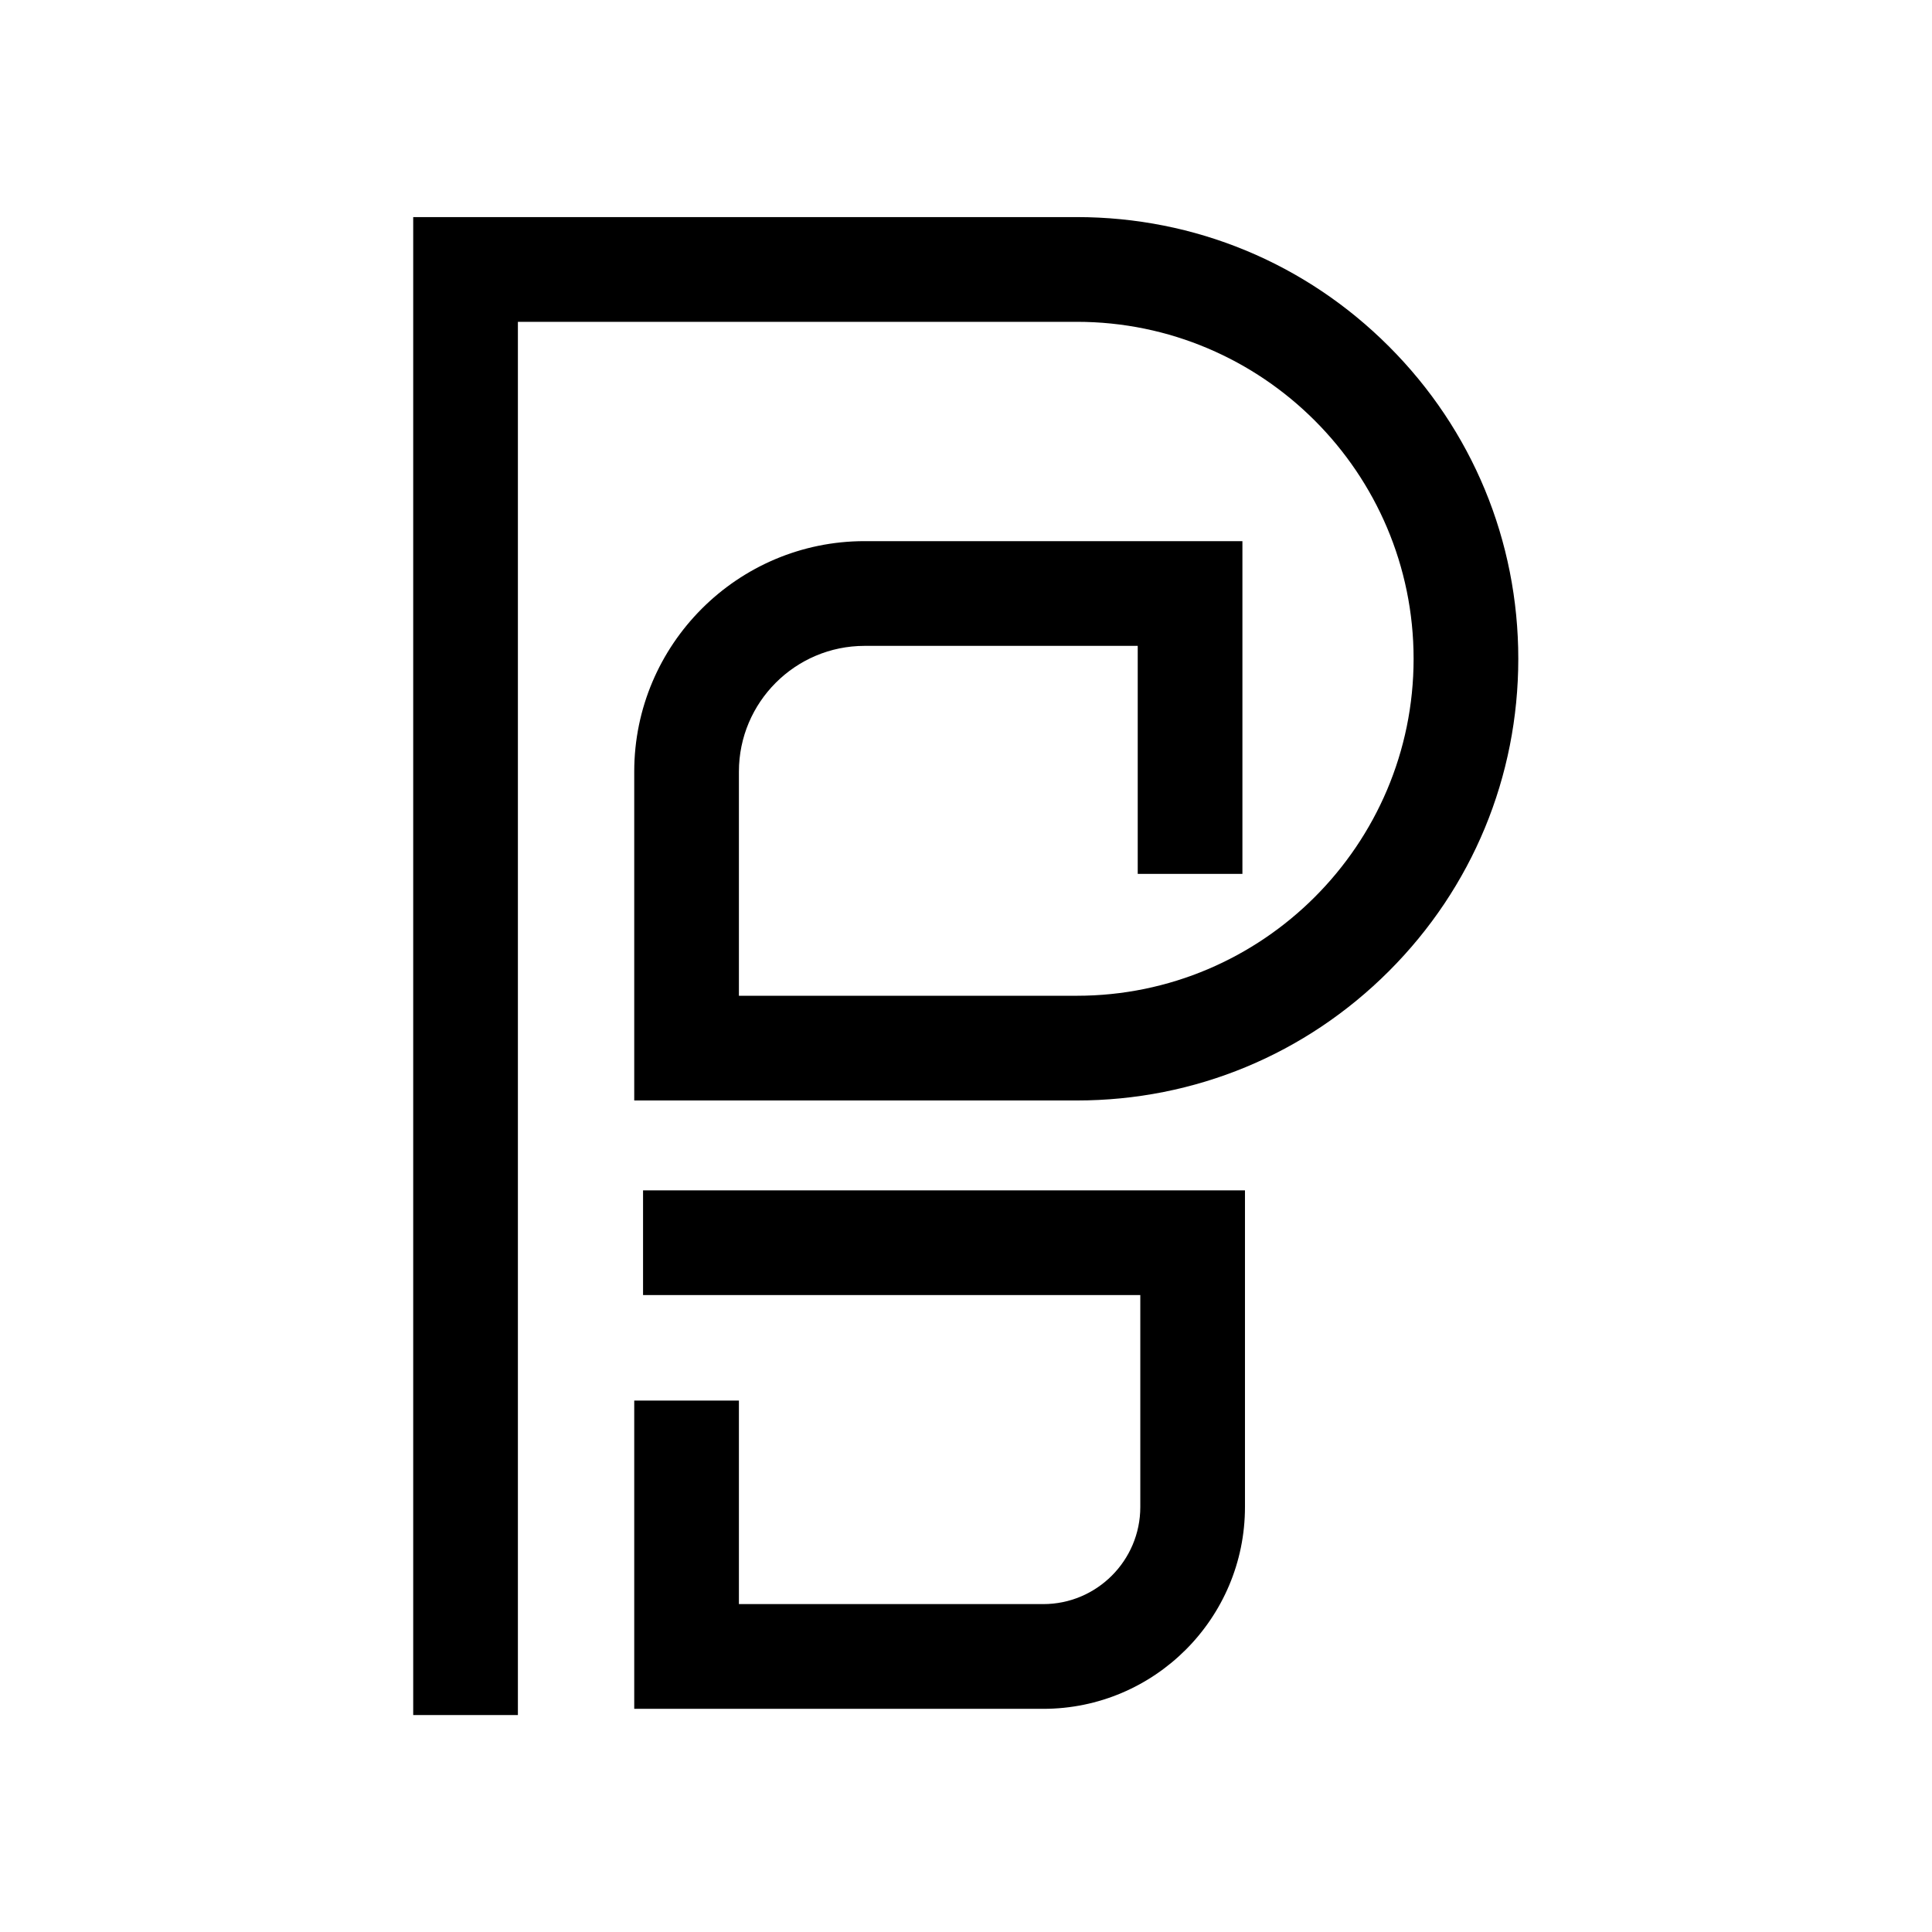 <svg xmlns="http://www.w3.org/2000/svg" xmlns:xlink="http://www.w3.org/1999/xlink" width="500" zoomAndPan="magnify" viewBox="0 0 375 375" height="500" preserveAspectRatio="xMidYMid meet" version="1.0"><defs><clipPath id="8b9de5d7b5"><path d="M 80.203 42.016 L 294.703 42.016 L 294.703 333 L 80.203 333 Z M 80.203 42.016 " clip-rule="nonzero"/></clipPath></defs><g clip-path="url(#8b9de5d7b5)"><path fill="#000000" d="M 100.523 332.887 L 80.203 332.887 L 80.203 42.137 L 209.008 42.137 C 231.895 42.137 253.414 51.051 269.598 67.25 C 285.781 83.441 294.699 104.973 294.699 127.867 C 294.699 150.766 285.785 172.297 269.598 188.488 C 253.414 204.68 231.895 213.602 209.008 213.602 L 123.105 213.602 L 123.105 149.773 C 123.105 125.105 143.164 105.035 167.82 105.035 L 241.152 105.035 L 241.152 169.625 L 220.832 169.625 L 220.832 125.363 L 167.82 125.363 C 154.367 125.363 143.422 136.316 143.422 149.773 L 143.422 193.277 L 209.008 193.277 C 245.055 193.277 274.379 163.938 274.379 127.875 C 274.379 91.812 245.055 62.465 209.008 62.465 L 100.523 62.465 Z M 241.648 292.508 L 241.648 231.047 L 124.816 231.047 L 124.816 251.375 L 221.332 251.375 L 221.332 292.508 C 221.332 302.902 212.883 311.355 202.496 311.355 L 143.422 311.355 L 143.422 271.852 L 123.105 271.852 L 123.105 331.684 L 202.496 331.684 C 224.086 331.684 241.648 314.109 241.648 292.508 Z M 241.648 292.508 " fill-opacity="1" fill-rule="nonzero"/></g></svg>